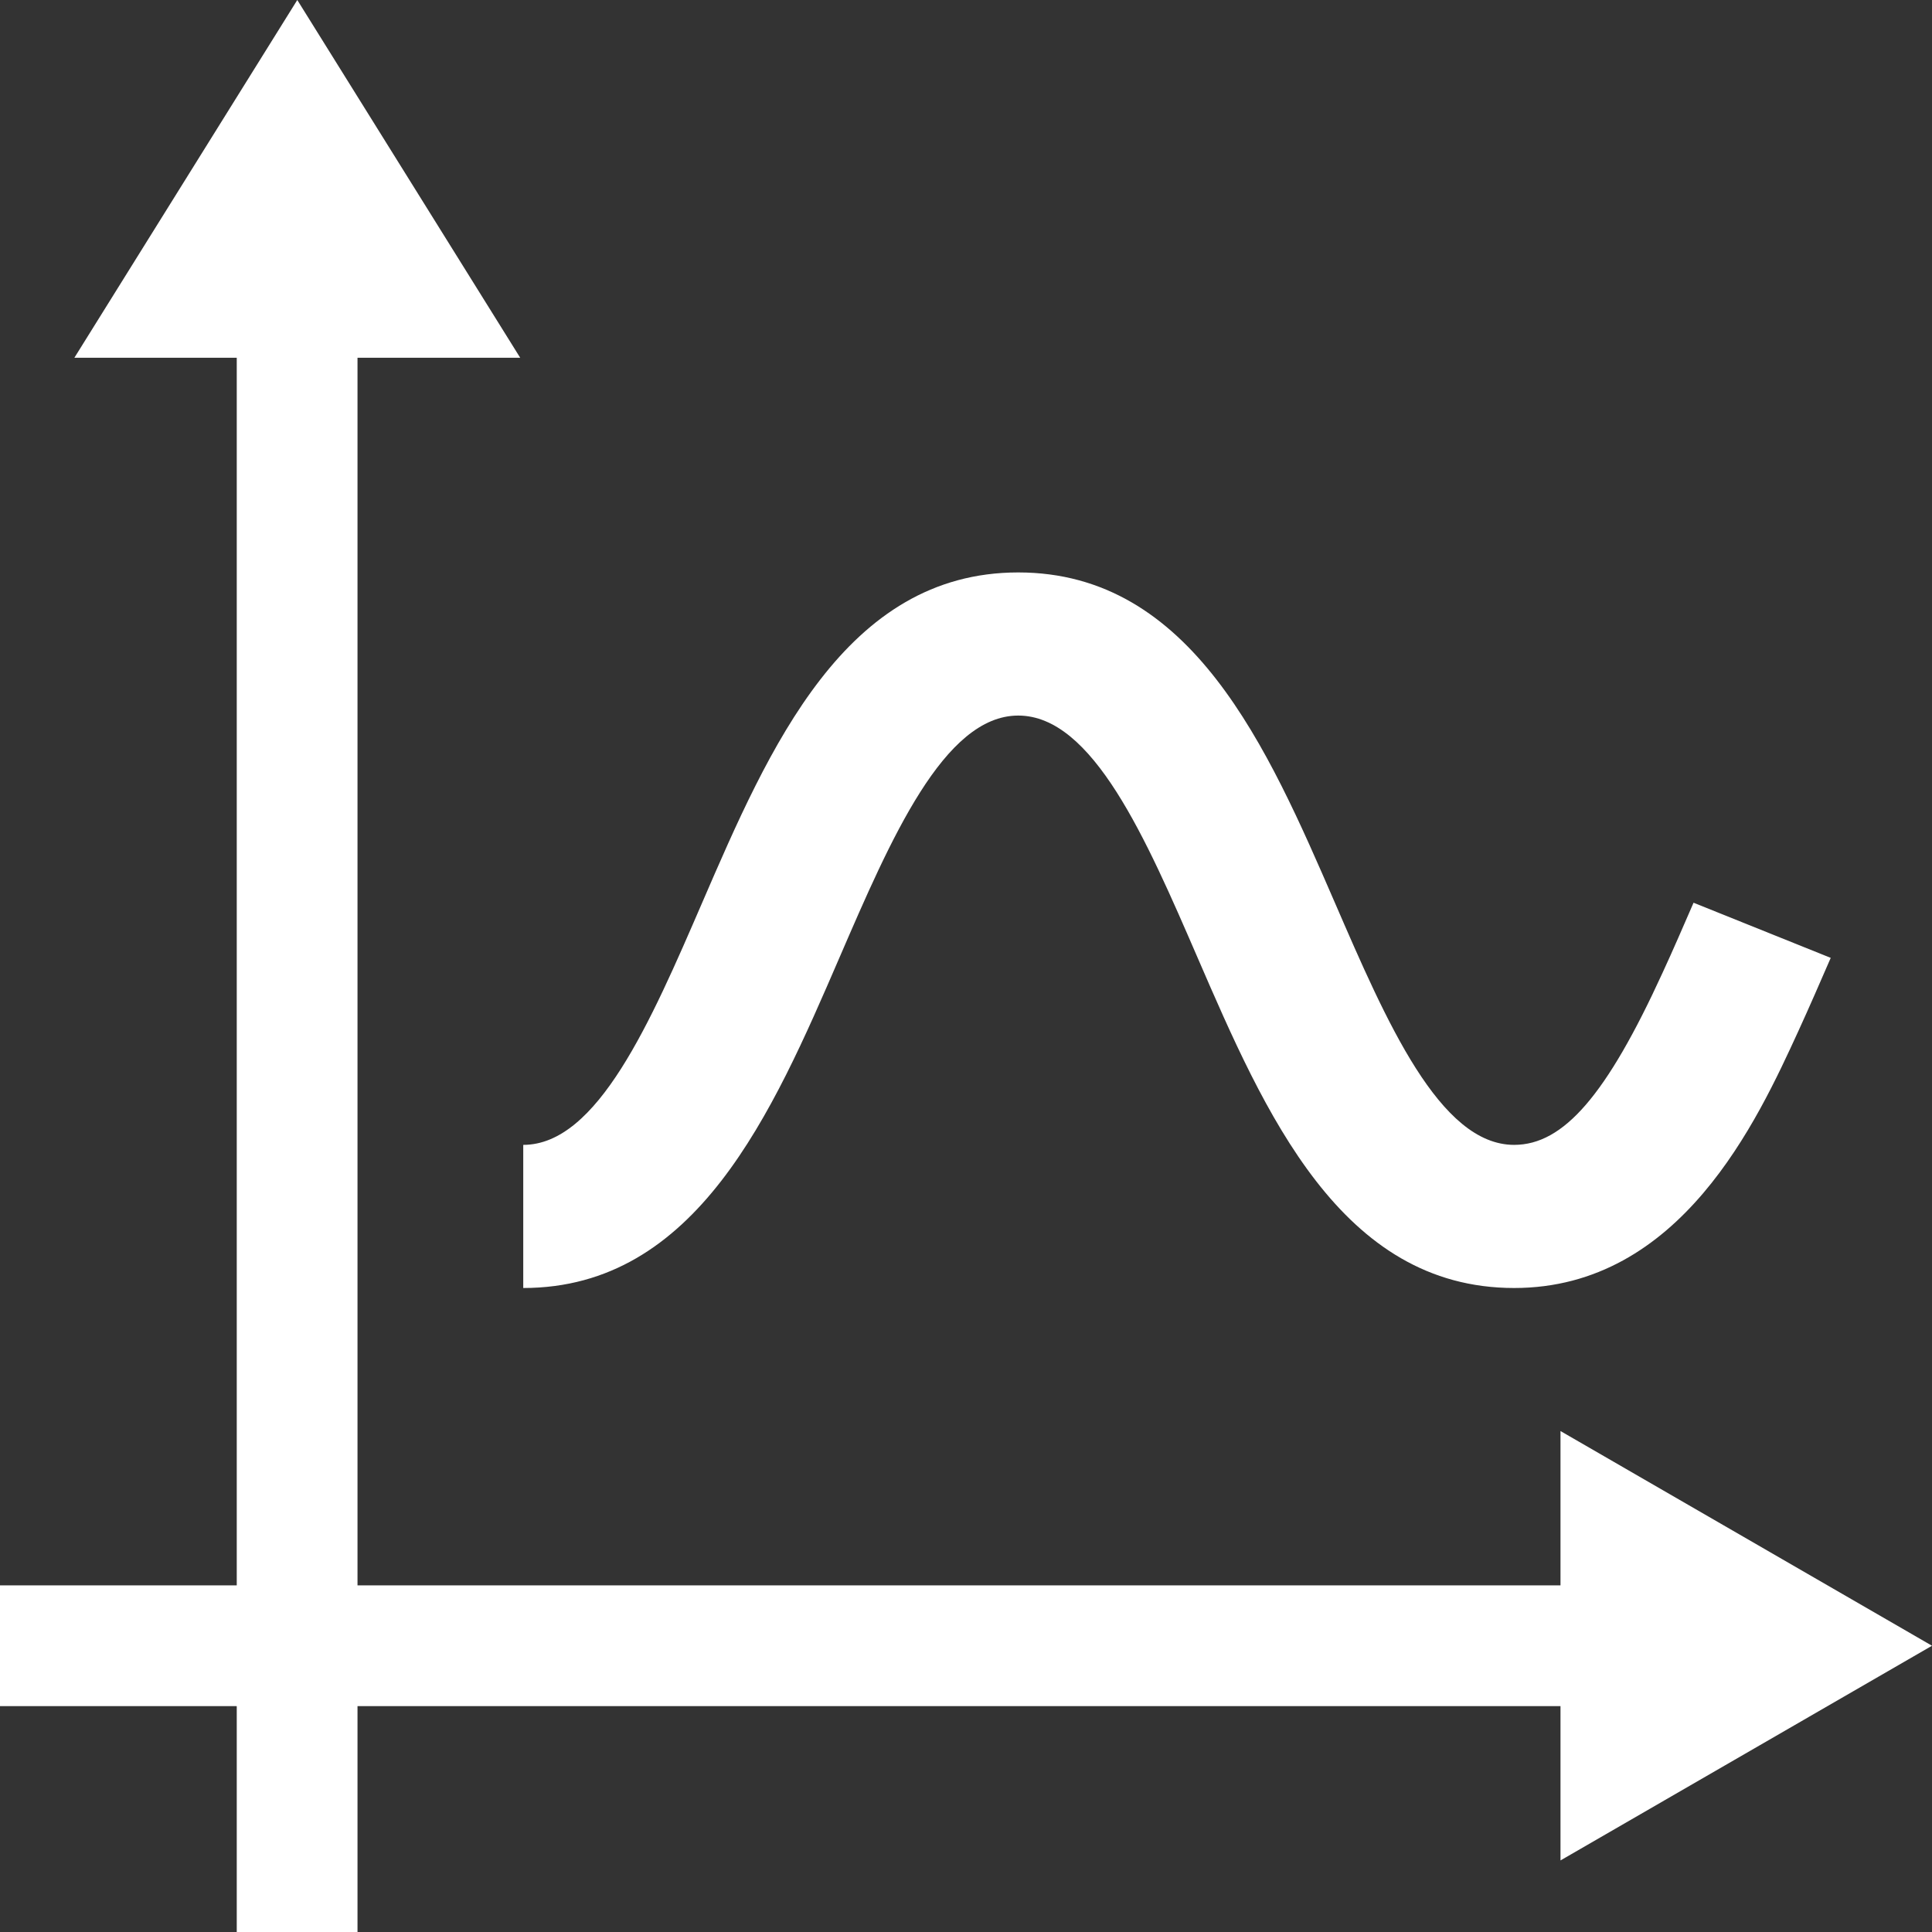 <svg width="24" height="24" viewBox="0 0 24 24" fill="none" xmlns="http://www.w3.org/2000/svg">
<rect x="0" y="0" width="24" height="24" fill="#333333" stroke="none"/>
<path fill-rule="evenodd" clip-rule="evenodd" d="M2.941 2.222H4.441L4.441 19.694L21.691 19.694V21.194L2.941 21.194L2.941 2.222Z" fill="white"/>
<path d="M19.385 17.777L24 20.444L19.385 23.111V17.777Z" fill="white"/>
<path d="M0.924 4.444L3.693 0L6.462 4.444L0.924 4.444Z" fill="white"/>
<path fill-rule="evenodd" clip-rule="evenodd" d="M2.941 24L2.941 20.444H4.441V24H2.941Z" fill="white"/>
<path fill-rule="evenodd" clip-rule="evenodd" d="M3.692 21.194H0L0 19.694H3.692V21.194Z" fill="white"/>
<path d="M18.809 16C16.655 16 15.711 13.822 14.878 11.899C14.237 10.419 13.575 8.889 12.649 8.889C11.727 8.889 11.066 10.419 10.427 11.898C9.596 13.821 8.653 16 6.5 16V14.222C7.422 14.222 8.083 12.693 8.723 11.213C9.554 9.291 10.497 7.111 12.649 7.111C14.805 7.111 15.748 9.291 16.582 11.213C17.223 12.693 17.885 14.222 18.809 14.222C19.423 14.222 19.957 13.604 20.652 12.086C20.784 11.801 20.91 11.508 21.038 11.214L22.742 11.899C22.609 12.205 22.477 12.509 22.341 12.806C21.83 13.92 20.877 16 18.809 16Z" fill="white"/>
</svg>
